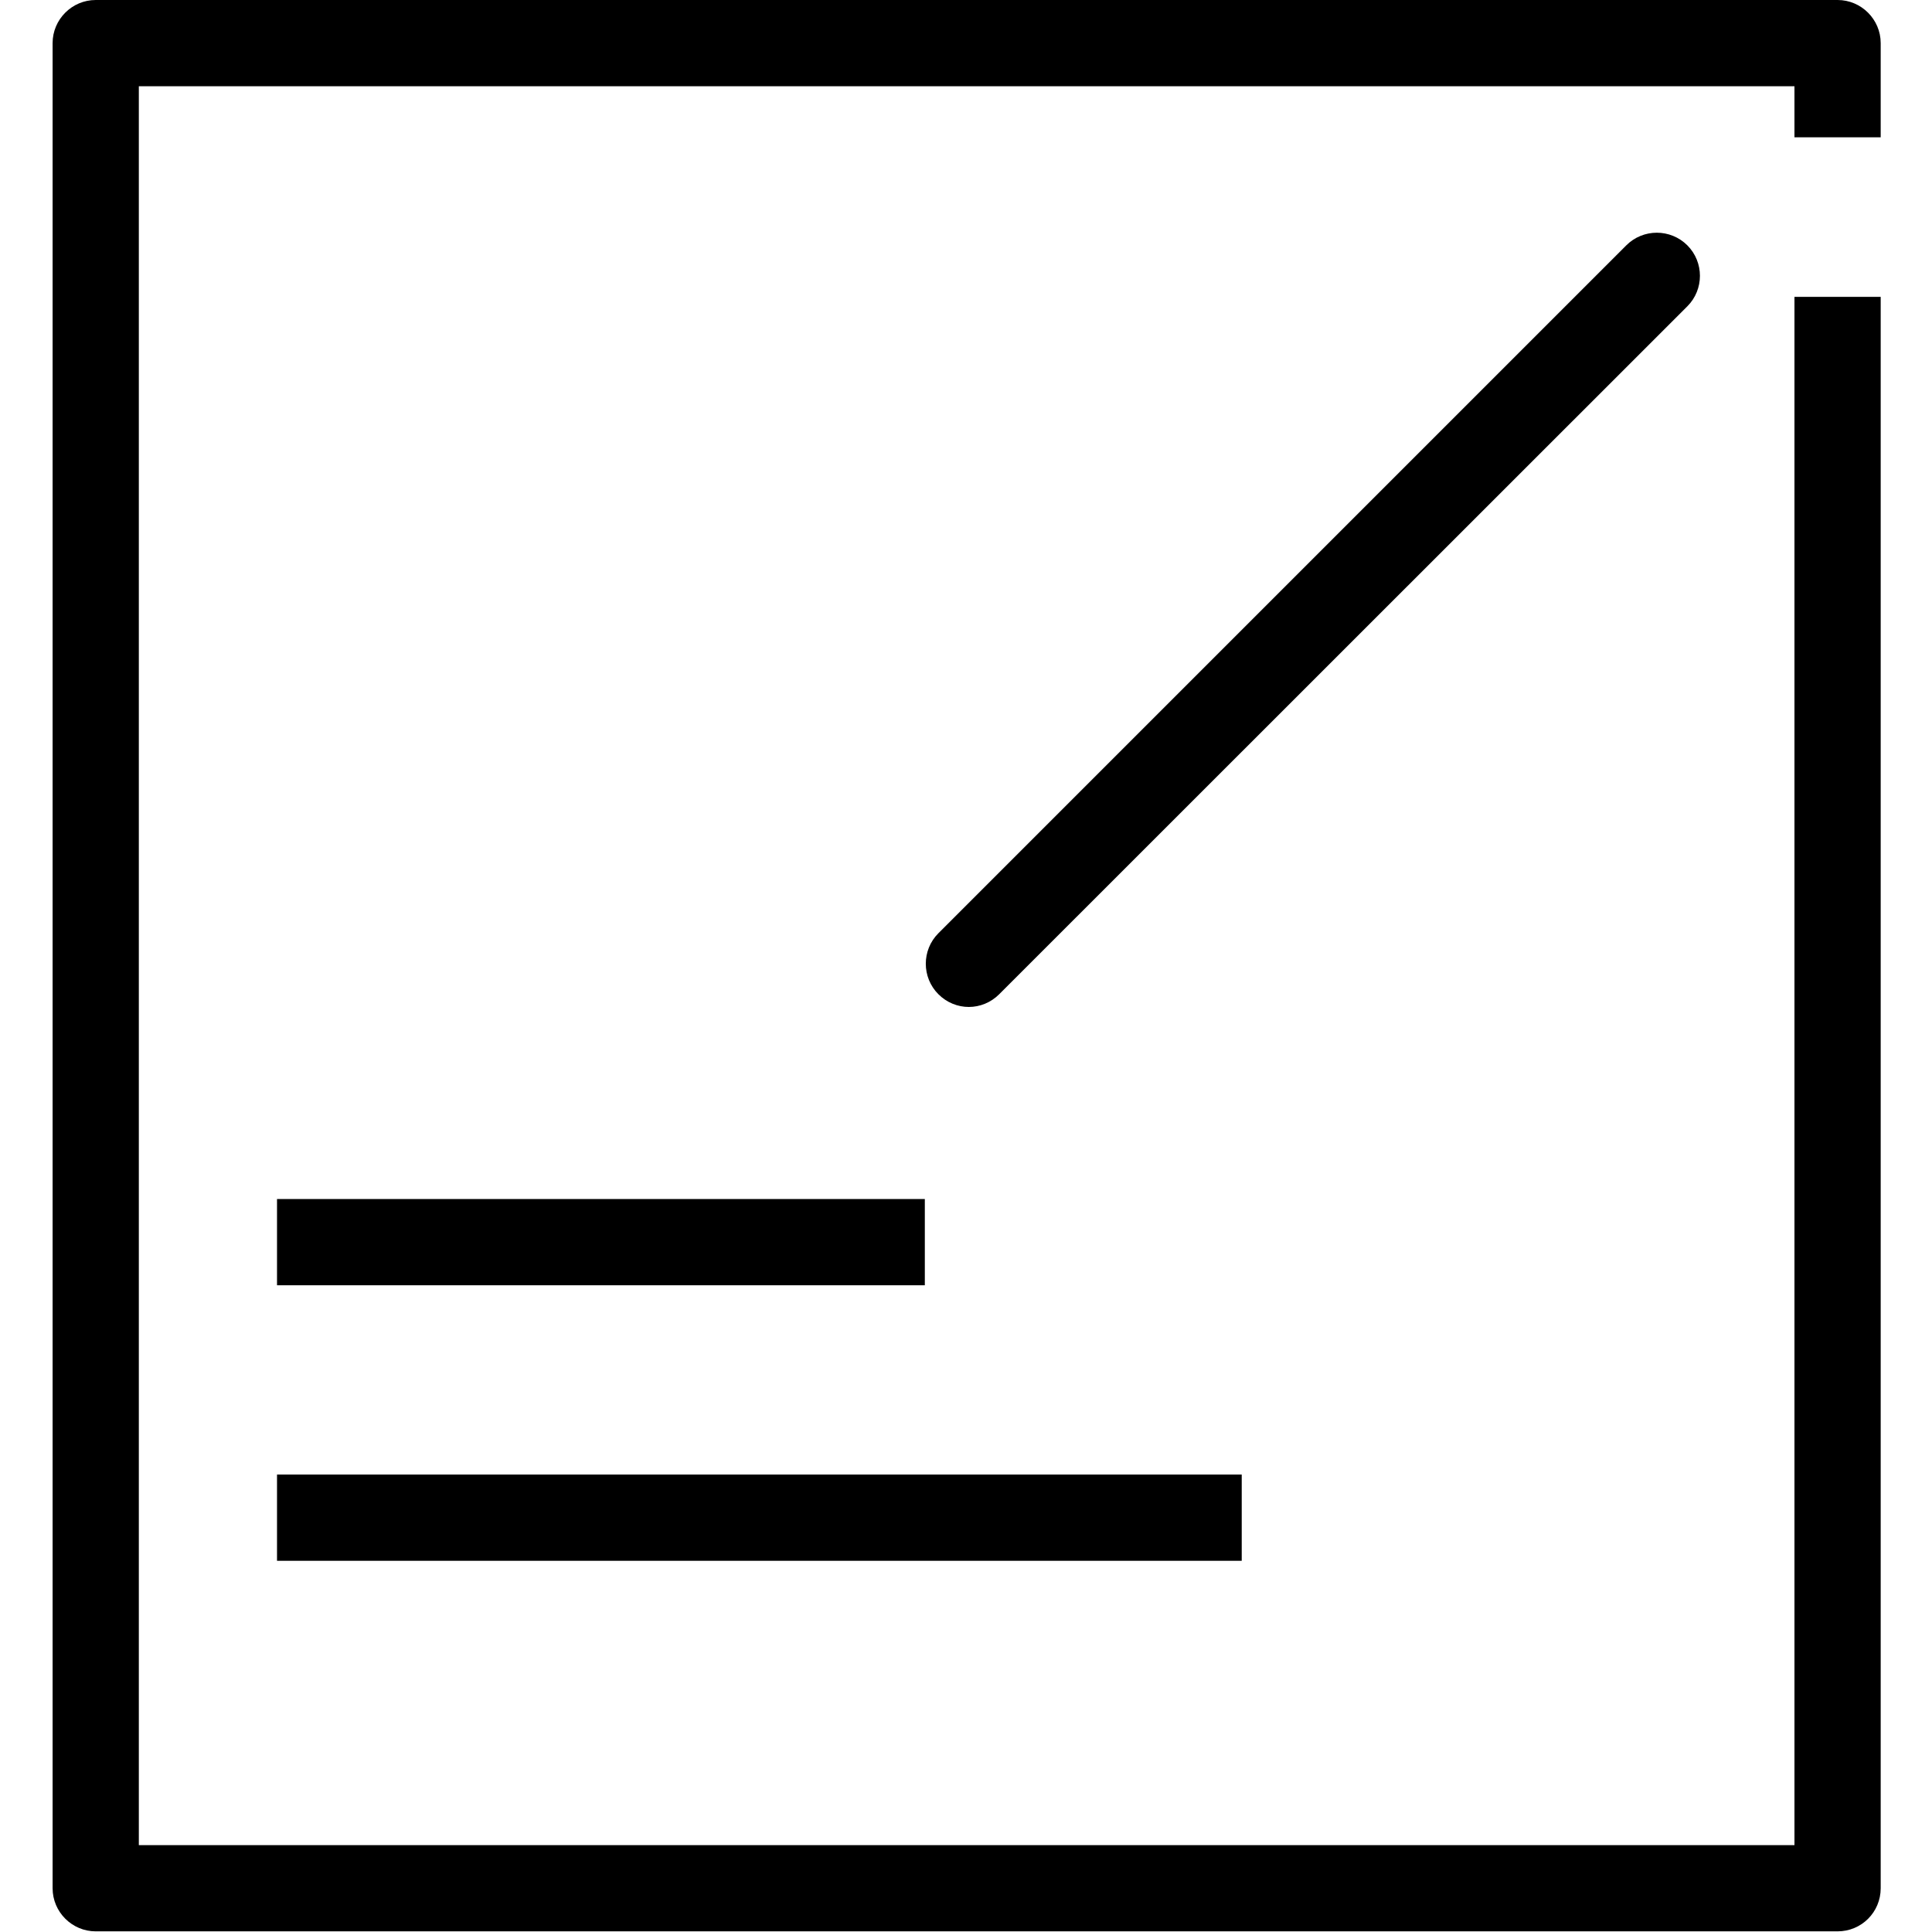 <?xml version="1.0" standalone="no"?><!DOCTYPE svg PUBLIC "-//W3C//DTD SVG 1.1//EN" "http://www.w3.org/Graphics/SVG/1.1/DTD/svg11.dtd"><svg class="icon" width="200px" height="200.00px" viewBox="0 0 1024 1024" version="1.1" xmlns="http://www.w3.org/2000/svg"><path d="M973.954 1023.657h-923.222c-12.569 0-22.852-10.283-22.852-22.852V22.852c0-12.569 10.283-22.852 22.852-22.852h923.222c12.569 0 22.852 10.283 22.852 22.852v49.932h-45.704V45.704h-877.518v932.249h877.518V157.336h45.704v843.469c0 12.683-10.169 22.852-22.852 22.852z"  /><path d="M878.09 146.253L513.485 510.857" fill="#009245" /><path d="M513.485 533.709c-5.827 0-11.655-2.285-16.111-6.741-8.912-8.912-8.912-23.423 0-32.336l364.604-364.604c8.912-8.912 23.423-8.912 32.336 0 8.912 8.912 8.912 23.423 0 32.336L529.596 526.968c-4.456 4.456-10.283 6.741-16.111 6.741zM146.824 635.515h343.352v45.704H146.824zM146.824 781.54h511.314v45.704H146.824z"  /></svg>